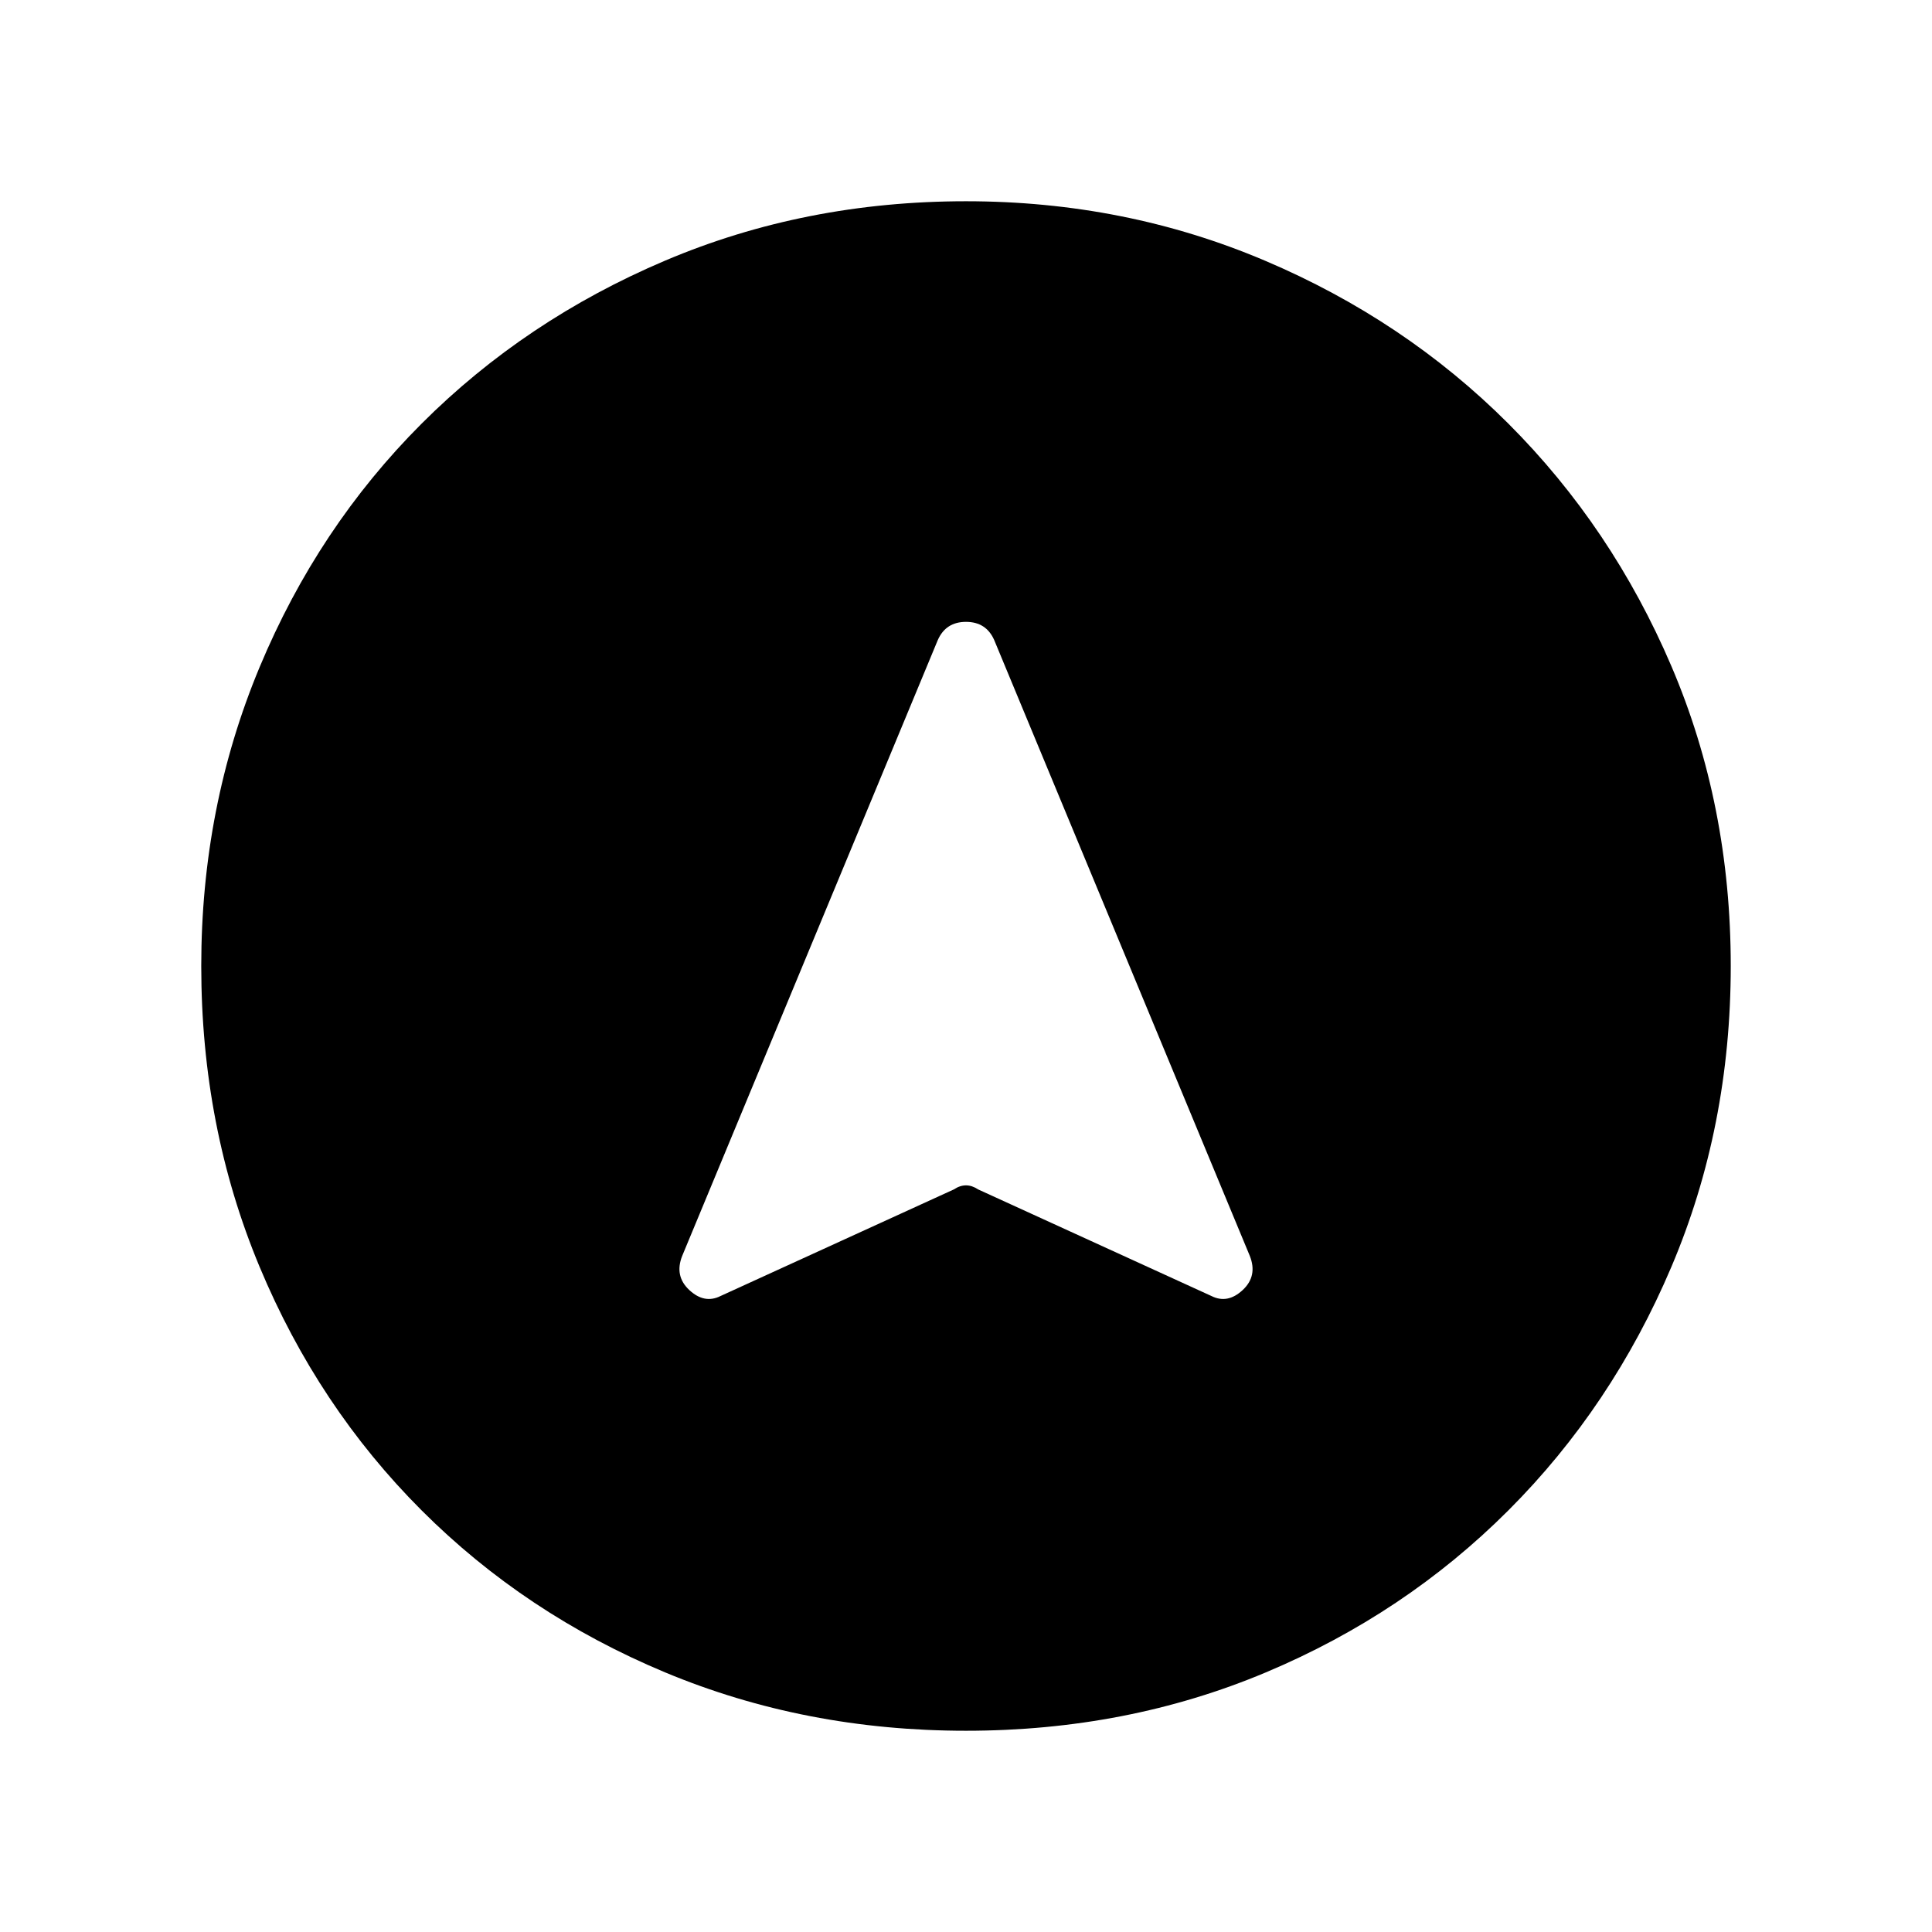 <svg xmlns="http://www.w3.org/2000/svg" height="48" width="48"><path d="M17.9 32.2 23.7 29.55Q23.85 29.45 24 29.45Q24.15 29.45 24.3 29.55L30.1 32.2Q30.5 32.4 30.875 32.05Q31.25 31.7 31.05 31.2L24.7 15.9Q24.5 15.45 24 15.45Q23.5 15.45 23.3 15.9L16.95 31.2Q16.75 31.7 17.125 32.05Q17.5 32.4 17.9 32.2ZM24 5Q27.95 5 31.425 6.475Q34.9 7.95 37.475 10.525Q40.05 13.1 41.525 16.55Q43 20 43 24Q43 28 41.525 31.475Q40.05 34.95 37.475 37.525Q34.9 40.1 31.45 41.55Q28 43 24 43Q20 43 16.525 41.55Q13.05 40.1 10.475 37.525Q7.9 34.95 6.45 31.475Q5 28 5 24Q5 20.05 6.45 16.575Q7.9 13.1 10.475 10.525Q13.05 7.95 16.525 6.475Q20 5 24 5Z"/></svg>